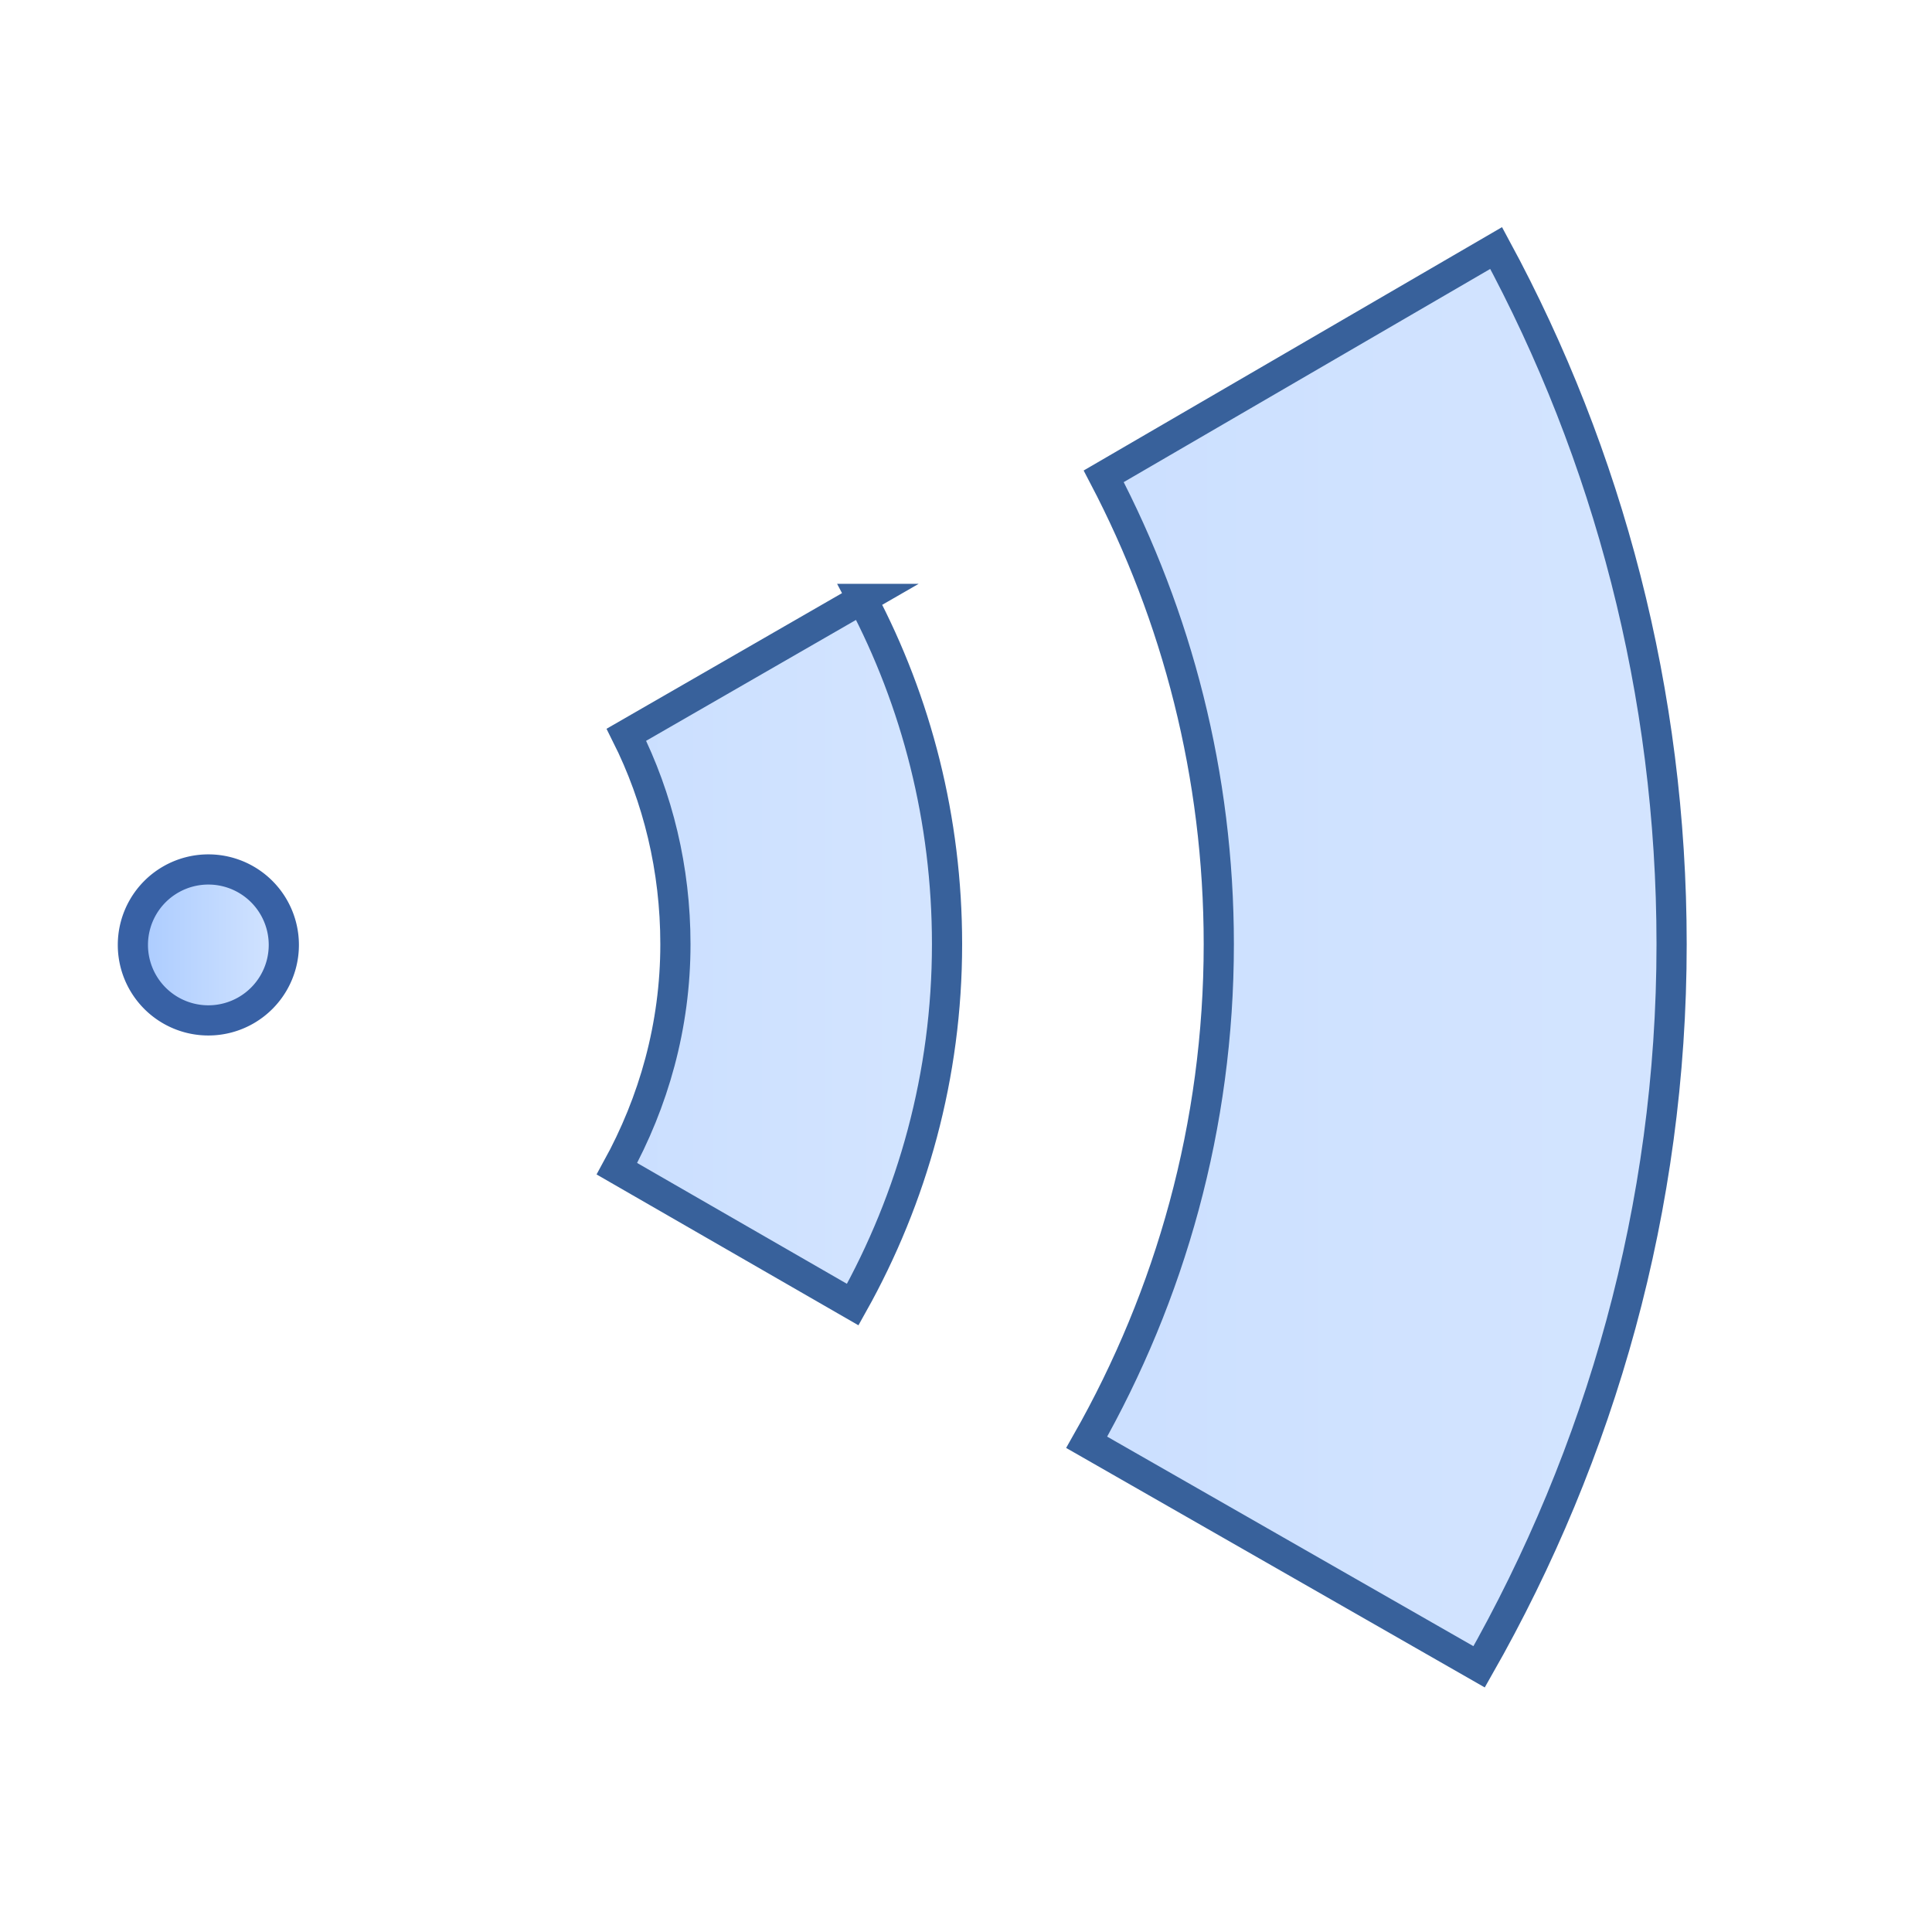 <?xml version="1.0" encoding="UTF-8" standalone="no"?>
<!-- Created with Inkscape (http://www.inkscape.org/) -->

<svg
   xmlns:dc="http://purl.org/dc/elements/1.1/"
   xmlns:cc="http://creativecommons.org/ns#"
   xmlns:rdf="http://www.w3.org/1999/02/22-rdf-syntax-ns#"
   xmlns:svg="http://www.w3.org/2000/svg"
   xmlns="http://www.w3.org/2000/svg"
   xmlns:xlink="http://www.w3.org/1999/xlink"
   xmlns:sodipodi="http://sodipodi.sourceforge.net/DTD/sodipodi-0.dtd"
   xmlns:inkscape="http://www.inkscape.org/namespaces/inkscape"
   width="32"
   height="32"
   id="svg2985"
   version="1.1"
   inkscape:version="0.48.5 r10040"
   sodipodi:docname="ParaCrystal1D.svg">
  <defs
     id="defs2987">
    <inkscape:path-effect
       effect="spiro"
       id="path-effect4955"
       is_visible="true" />
    <linearGradient
       id="linearGradient3772">
      <stop
         style="stop-color:#a7c9ff;stop-opacity:1;"
         offset="0"
         id="stop3774" />
      <stop
         style="stop-color:#d6e6ff;stop-opacity:1;"
         offset="1"
         id="stop3776" />
    </linearGradient>
    <linearGradient
       inkscape:collect="always"
       xlink:href="#linearGradient3772"
       id="linearGradient3778"
       x1="18"
       y1="25.437"
       x2="-3"
       y2="25.437"
       gradientUnits="userSpaceOnUse"
       gradientTransform="matrix(1,0,0,1.202,0,-7.576)" />
    <linearGradient
       inkscape:collect="always"
       xlink:href="#linearGradient3772"
       id="linearGradient3784"
       gradientUnits="userSpaceOnUse"
       x1="15"
       y1="33"
       x2="15"
       y2="18"
       gradientTransform="translate(0,6.97)" />
    <linearGradient
       inkscape:collect="always"
       xlink:href="#linearGradient3772"
       id="linearGradient3788"
       gradientUnits="userSpaceOnUse"
       gradientTransform="translate(0,14.142)"
       x1="15"
       y1="33"
       x2="15"
       y2="18" />
    <filter
       id="filter3798"
       style="color-interpolation-filters:sRGB;"
       inkscape:label="Drop Shadow">
      <feFlood
         id="feFlood3800"
         flood-opacity="0.5"
         flood-color="rgb(0,0,0)"
         result="flood" />
      <feComposite
         id="feComposite3802"
         in2="SourceGraphic"
         in="flood"
         operator="in"
         result="composite1" />
      <feGaussianBlur
         id="feGaussianBlur3804"
         in="composite"
         stdDeviation="0.5"
         result="blur" />
      <feOffset
         id="feOffset3806"
         dx="0"
         dy="0.5"
         result="offset" />
      <feComposite
         id="feComposite3808"
         in2="offset"
         in="SourceGraphic"
         operator="over"
         result="composite2" />
    </filter>
    <filter
       id="filter3810"
       style="color-interpolation-filters:sRGB;"
       inkscape:label="Drop Shadow">
      <feFlood
         id="feFlood3812"
         flood-opacity="0.5"
         flood-color="rgb(0,0,0)"
         result="flood" />
      <feComposite
         id="feComposite3814"
         in2="SourceGraphic"
         in="flood"
         operator="in"
         result="composite1" />
      <feGaussianBlur
         id="feGaussianBlur3816"
         in="composite"
         stdDeviation="0.5"
         result="blur" />
      <feOffset
         id="feOffset3818"
         dx="0"
         dy="0.5"
         result="offset" />
      <feComposite
         id="feComposite3820"
         in2="offset"
         in="SourceGraphic"
         operator="over"
         result="composite2" />
    </filter>
    <filter
       id="filter3822"
       style="color-interpolation-filters:sRGB;"
       inkscape:label="Drop Shadow">
      <feFlood
         id="feFlood3824"
         flood-opacity="0.5"
         flood-color="rgb(0,0,0)"
         result="flood" />
      <feComposite
         id="feComposite3826"
         in2="SourceGraphic"
         in="flood"
         operator="in"
         result="composite1" />
      <feGaussianBlur
         id="feGaussianBlur3828"
         in="composite"
         stdDeviation="0.5"
         result="blur" />
      <feOffset
         id="feOffset3830"
         dx="0"
         dy="0.5"
         result="offset" />
      <feComposite
         id="feComposite3832"
         in2="offset"
         in="SourceGraphic"
         operator="over"
         result="composite2" />
    </filter>
    <linearGradient
       inkscape:collect="always"
       xlink:href="#linearGradient3772"
       id="linearGradient4738"
       gradientUnits="userSpaceOnUse"
       gradientTransform="matrix(0.859,0,0,0.846,-35.783,10.593)"
       x1="16.058"
       y1="9.054"
       x2="-21.931"
       y2="9.054" />
    <linearGradient
       inkscape:collect="always"
       xlink:href="#linearGradient3772"
       id="linearGradient4898"
       x1="-42.25"
       y1="26.5"
       x2="-36.75"
       y2="26.5"
       gradientUnits="userSpaceOnUse" />
    <linearGradient
       inkscape:collect="always"
       xlink:href="#linearGradient3772"
       id="linearGradient4902"
       gradientUnits="userSpaceOnUse"
       x1="-42.25"
       y1="26.5"
       x2="-36.75"
       y2="26.5" />
    <linearGradient
       inkscape:collect="always"
       xlink:href="#linearGradient3772"
       id="linearGradient4910"
       gradientUnits="userSpaceOnUse"
       x1="-42.25"
       y1="26.5"
       x2="-36.75"
       y2="26.5" />
    <linearGradient
       inkscape:collect="always"
       xlink:href="#linearGradient3772"
       id="linearGradient4945"
       gradientUnits="userSpaceOnUse"
       x1="-42.25"
       y1="26.5"
       x2="-36.75"
       y2="26.5" />
    <linearGradient
       inkscape:collect="always"
       xlink:href="#linearGradient3772"
       id="linearGradient4949"
       gradientUnits="userSpaceOnUse"
       x1="-42.25"
       y1="26.5"
       x2="-36.75"
       y2="26.5" />
    <linearGradient
       inkscape:collect="always"
       xlink:href="#linearGradient3772-8"
       id="linearGradient4945-4"
       gradientUnits="userSpaceOnUse"
       x1="-42.25"
       y1="26.5"
       x2="-36.75"
       y2="26.5" />
    <linearGradient
       id="linearGradient3772-8">
      <stop
         style="stop-color:#a7c9ff;stop-opacity:1;"
         offset="0"
         id="stop3774-2" />
      <stop
         style="stop-color:#d6e6ff;stop-opacity:1;"
         offset="1"
         id="stop3776-0" />
    </linearGradient>
    <linearGradient
       y2="26.5"
       x2="-36.75"
       y1="26.5"
       x1="-42.25"
       gradientUnits="userSpaceOnUse"
       id="linearGradient3855"
       xlink:href="#linearGradient3772-8"
       inkscape:collect="always" />
    <linearGradient
       inkscape:collect="always"
       xlink:href="#linearGradient3772-3"
       id="linearGradient4906-2"
       gradientUnits="userSpaceOnUse"
       x1="-42.25"
       y1="26.5"
       x2="-36.75"
       y2="26.5" />
    <linearGradient
       id="linearGradient3772-3">
      <stop
         style="stop-color:#a7c9ff;stop-opacity:1;"
         offset="0"
         id="stop3774-4" />
      <stop
         style="stop-color:#d6e6ff;stop-opacity:1;"
         offset="1"
         id="stop3776-5" />
    </linearGradient>
    <linearGradient
       inkscape:collect="always"
       xlink:href="#linearGradient3772-4"
       id="linearGradient4906-28"
       gradientUnits="userSpaceOnUse"
       x1="-42.25"
       y1="26.5"
       x2="-36.75"
       y2="26.5" />
    <linearGradient
       id="linearGradient3772-4">
      <stop
         style="stop-color:#a7c9ff;stop-opacity:1;"
         offset="0"
         id="stop3774-8" />
      <stop
         style="stop-color:#d6e6ff;stop-opacity:1;"
         offset="1"
         id="stop3776-8" />
    </linearGradient>
    <linearGradient
       inkscape:collect="always"
       xlink:href="#linearGradient3772"
       id="linearGradient3956"
       gradientUnits="userSpaceOnUse"
       gradientTransform="matrix(5.9,0,0,5.767,259.413,-147.712)"
       x1="-42.25"
       y1="26.5"
       x2="-36.75"
       y2="26.5" />
    <linearGradient
       y2="26.5"
       x2="-36.75"
       y1="26.5"
       x1="-42.25"
       gradientUnits="userSpaceOnUse"
       id="linearGradient3889-7"
       xlink:href="#linearGradient3772-3-4"
       inkscape:collect="always" />
    <linearGradient
       id="linearGradient3772-3-4">
      <stop
         style="stop-color:#a7c9ff;stop-opacity:1;"
         offset="0"
         id="stop3774-4-0" />
      <stop
         style="stop-color:#d6e6ff;stop-opacity:1;"
         offset="1"
         id="stop3776-5-3" />
    </linearGradient>
    <linearGradient
       inkscape:collect="always"
       xlink:href="#linearGradient3772-3"
       id="linearGradient3998"
       gradientUnits="userSpaceOnUse"
       gradientTransform="matrix(9.9,0,0,9.679,422.835,-250.586)"
       x1="-42.25"
       y1="26.5"
       x2="-36.75"
       y2="26.5" />
    <linearGradient
       inkscape:collect="always"
       xlink:href="#linearGradient3772-1"
       id="linearGradient4910-0"
       gradientUnits="userSpaceOnUse"
       x1="-42.25"
       y1="26.5"
       x2="-36.75"
       y2="26.5" />
    <linearGradient
       id="linearGradient3772-1">
      <stop
         style="stop-color:#a7c9ff;stop-opacity:1;"
         offset="0"
         id="stop3774-85" />
      <stop
         style="stop-color:#d6e6ff;stop-opacity:1;"
         offset="1"
         id="stop3776-86" />
    </linearGradient>
    <linearGradient
       y2="26.5"
       x2="-36.75"
       y1="26.5"
       x1="-42.25"
       gradientUnits="userSpaceOnUse"
       id="linearGradient4015"
       xlink:href="#linearGradient3772-1"
       inkscape:collect="always" />
    <linearGradient
       y2="26.5"
       x2="-36.75"
       y1="26.5"
       x1="-42.25"
       gradientUnits="userSpaceOnUse"
       id="linearGradient4015-2"
       xlink:href="#linearGradient3772-1-5"
       inkscape:collect="always" />
    <linearGradient
       id="linearGradient3772-1-5">
      <stop
         style="stop-color:#a7c9ff;stop-opacity:1;"
         offset="0"
         id="stop3774-85-1" />
      <stop
         style="stop-color:#d6e6ff;stop-opacity:1;"
         offset="1"
         id="stop3776-86-7" />
    </linearGradient>
    <linearGradient
       y2="26.5"
       x2="-36.75"
       y1="26.5"
       x1="-42.25"
       gradientUnits="userSpaceOnUse"
       id="linearGradient4049"
       xlink:href="#linearGradient3772-1-5"
       inkscape:collect="always"
       gradientTransform="matrix(4.9,0,0,4.9,198.623,-114.741)" />
    <linearGradient
       y2="26.5"
       x2="-36.75"
       y1="26.5"
       x1="-42.25"
       gradientUnits="userSpaceOnUse"
       id="linearGradient4049-5"
       xlink:href="#linearGradient3772-1-5-9"
       inkscape:collect="always" />
    <linearGradient
       id="linearGradient3772-1-5-9">
      <stop
         style="stop-color:#a7c9ff;stop-opacity:1;"
         offset="0"
         id="stop3774-85-1-2" />
      <stop
         style="stop-color:#d6e6ff;stop-opacity:1;"
         offset="1"
         id="stop3776-86-7-7" />
    </linearGradient>
    <linearGradient
       y2="26.5"
       x2="-36.75"
       y1="26.5"
       x1="-42.25"
       gradientUnits="userSpaceOnUse"
       id="linearGradient4083"
       xlink:href="#linearGradient3772-1-5-9"
       inkscape:collect="always" />
    <linearGradient
       y2="26.5"
       x2="-36.75"
       y1="26.5"
       x1="-42.25"
       gradientUnits="userSpaceOnUse"
       id="linearGradient4083-9"
       xlink:href="#linearGradient3772-1-5-9-2"
       inkscape:collect="always" />
    <linearGradient
       id="linearGradient3772-1-5-9-2">
      <stop
         style="stop-color:#a7c9ff;stop-opacity:1;"
         offset="0"
         id="stop3774-85-1-2-2" />
      <stop
         style="stop-color:#d6e6ff;stop-opacity:1;"
         offset="1"
         id="stop3776-86-7-7-1" />
    </linearGradient>
    <linearGradient
       y2="26.5"
       x2="-36.75"
       y1="26.5"
       x1="-42.25"
       gradientUnits="userSpaceOnUse"
       id="linearGradient4117"
       xlink:href="#linearGradient3772-1-5-9-2"
       inkscape:collect="always"
       gradientTransform="matrix(9.7,0,0,9.7,388.223,-241.941)" />
    <linearGradient
       y2="26.5"
       x2="-36.75"
       y1="26.5"
       x1="-42.25"
       gradientUnits="userSpaceOnUse"
       id="linearGradient3855-6"
       xlink:href="#linearGradient3772-8-2"
       inkscape:collect="always" />
    <linearGradient
       id="linearGradient3772-8-2">
      <stop
         style="stop-color:#a7c9ff;stop-opacity:1;"
         offset="0"
         id="stop3774-2-1" />
      <stop
         style="stop-color:#d6e6ff;stop-opacity:1;"
         offset="1"
         id="stop3776-0-2" />
    </linearGradient>
    <linearGradient
       y2="26.5"
       x2="-36.75"
       y1="26.5"
       x1="-42.25"
       gradientUnits="userSpaceOnUse"
       id="linearGradient4015-9"
       xlink:href="#linearGradient3772-1-54"
       inkscape:collect="always" />
    <linearGradient
       id="linearGradient3772-1-54">
      <stop
         style="stop-color:#a7c9ff;stop-opacity:1;"
         offset="0"
         id="stop3774-85-4" />
      <stop
         style="stop-color:#d6e6ff;stop-opacity:1;"
         offset="1"
         id="stop3776-86-5" />
    </linearGradient>
    <linearGradient
       y2="26.5"
       x2="-36.75"
       y1="26.5"
       x1="-42.25"
       gradientUnits="userSpaceOnUse"
       id="linearGradient4049-7"
       xlink:href="#linearGradient3772-1-5-5"
       inkscape:collect="always"
       gradientTransform="matrix(4.9,0,0,4.9,201.627,-44.213)" />
    <linearGradient
       id="linearGradient3772-1-5-5">
      <stop
         style="stop-color:#a7c9ff;stop-opacity:1;"
         offset="0"
         id="stop3774-85-1-5" />
      <stop
         style="stop-color:#d6e6ff;stop-opacity:1;"
         offset="1"
         id="stop3776-86-7-2" />
    </linearGradient>
    <linearGradient
       y2="26.5"
       x2="-36.75"
       y1="26.5"
       x1="-42.25"
       gradientUnits="userSpaceOnUse"
       id="linearGradient4083-6"
       xlink:href="#linearGradient3772-1-5-9-1"
       inkscape:collect="always" />
    <linearGradient
       id="linearGradient3772-1-5-9-1">
      <stop
         style="stop-color:#a7c9ff;stop-opacity:1;"
         offset="0"
         id="stop3774-85-1-2-4" />
      <stop
         style="stop-color:#d6e6ff;stop-opacity:1;"
         offset="1"
         id="stop3776-86-7-7-8" />
    </linearGradient>
    <linearGradient
       y2="26.5"
       x2="-36.75"
       y1="26.5"
       x1="-42.25"
       gradientUnits="userSpaceOnUse"
       id="linearGradient4117-8"
       xlink:href="#linearGradient3772-1-5-9-2-7"
       inkscape:collect="always" />
    <linearGradient
       id="linearGradient3772-1-5-9-2-7">
      <stop
         style="stop-color:#a7c9ff;stop-opacity:1;"
         offset="0"
         id="stop3774-85-1-2-2-7" />
      <stop
         style="stop-color:#d6e6ff;stop-opacity:1;"
         offset="1"
         id="stop3776-86-7-7-1-3" />
    </linearGradient>
    <linearGradient
       y2="26.5"
       x2="-36.75"
       y1="26.5"
       x1="-42.25"
       gradientUnits="userSpaceOnUse"
       id="linearGradient4175"
       xlink:href="#linearGradient3772-1-5-9-2-7"
       inkscape:collect="always"
       gradientTransform="matrix(9.7,0,0,9.7,391.227,-171.413)" />
    <linearGradient
       inkscape:collect="always"
       xlink:href="#linearGradient3772-1-5-9-2"
       id="linearGradient4244"
       gradientUnits="userSpaceOnUse"
       gradientTransform="matrix(9.7,0,0,9.7,387.529,-224.97)"
       x1="-42.25"
       y1="26.5"
       x2="-36.75"
       y2="26.5" />
    <linearGradient
       inkscape:collect="always"
       xlink:href="#linearGradient3772-1-5"
       id="linearGradient4246"
       gradientUnits="userSpaceOnUse"
       gradientTransform="matrix(4.9,0,0,4.9,197.929,-97.77)"
       x1="-42.25"
       y1="26.5"
       x2="-36.75"
       y2="26.5" />
    <linearGradient
       inkscape:collect="always"
       xlink:href="#linearGradient3772-1-5-9-2"
       id="linearGradient4268"
       gradientUnits="userSpaceOnUse"
       gradientTransform="matrix(9.7,0,0,9.7,387.529,-240.97)"
       x1="-42.25"
       y1="26.5"
       x2="-36.75"
       y2="26.5" />
    <linearGradient
       inkscape:collect="always"
       xlink:href="#linearGradient3772-1-5"
       id="linearGradient4289"
       gradientUnits="userSpaceOnUse"
       gradientTransform="matrix(4.9,0,0,4.9,197.929,-113.77)"
       x1="-42.25"
       y1="26.5"
       x2="-36.75"
       y2="26.5" />
    <linearGradient
       y2="26.5"
       x2="-36.75"
       y1="26.5"
       x1="-42.25"
       gradientUnits="userSpaceOnUse"
       id="linearGradient3855-6-2"
       xlink:href="#linearGradient3772-8-2-1"
       inkscape:collect="always" />
    <linearGradient
       id="linearGradient3772-8-2-1">
      <stop
         style="stop-color:#a7c9ff;stop-opacity:1;"
         offset="0"
         id="stop3774-2-1-7" />
      <stop
         style="stop-color:#d6e6ff;stop-opacity:1;"
         offset="1"
         id="stop3776-0-2-3" />
    </linearGradient>
    <linearGradient
       y2="26.5"
       x2="-36.75"
       y1="26.5"
       x1="-42.25"
       gradientUnits="userSpaceOnUse"
       id="linearGradient4015-9-6"
       xlink:href="#linearGradient3772-1-54-3"
       inkscape:collect="always" />
    <linearGradient
       id="linearGradient3772-1-54-3">
      <stop
         style="stop-color:#a7c9ff;stop-opacity:1;"
         offset="0"
         id="stop3774-85-4-7" />
      <stop
         style="stop-color:#d6e6ff;stop-opacity:1;"
         offset="1"
         id="stop3776-86-5-3" />
    </linearGradient>
    <linearGradient
       y2="26.5"
       x2="-36.75"
       y1="26.5"
       x1="-42.25"
       gradientUnits="userSpaceOnUse"
       id="linearGradient4049-7-0"
       xlink:href="#linearGradient3772-1-5-5-3"
       inkscape:collect="always" />
    <linearGradient
       id="linearGradient3772-1-5-5-3">
      <stop
         style="stop-color:#a7c9ff;stop-opacity:1;"
         offset="0"
         id="stop3774-85-1-5-0" />
      <stop
         style="stop-color:#d6e6ff;stop-opacity:1;"
         offset="1"
         id="stop3776-86-7-2-3" />
    </linearGradient>
    <linearGradient
       y2="26.5"
       x2="-36.75"
       y1="26.5"
       x1="-42.25"
       gradientUnits="userSpaceOnUse"
       id="linearGradient4083-6-1"
       xlink:href="#linearGradient3772-1-5-9-1-1"
       inkscape:collect="always" />
    <linearGradient
       id="linearGradient3772-1-5-9-1-1">
      <stop
         style="stop-color:#a7c9ff;stop-opacity:1;"
         offset="0"
         id="stop3774-85-1-2-4-9" />
      <stop
         style="stop-color:#d6e6ff;stop-opacity:1;"
         offset="1"
         id="stop3776-86-7-7-8-1" />
    </linearGradient>
    <linearGradient
       y2="26.5"
       x2="-36.75"
       y1="26.5"
       x1="-42.25"
       gradientUnits="userSpaceOnUse"
       id="linearGradient4175-1"
       xlink:href="#linearGradient3772-1-5-9-2-7-7"
       inkscape:collect="always" />
    <linearGradient
       id="linearGradient3772-1-5-9-2-7-7">
      <stop
         style="stop-color:#a7c9ff;stop-opacity:1;"
         offset="0"
         id="stop3774-85-1-2-2-7-9" />
      <stop
         style="stop-color:#d6e6ff;stop-opacity:1;"
         offset="1"
         id="stop3776-86-7-7-1-3-4" />
    </linearGradient>
    <linearGradient
       y2="26.5"
       x2="-36.75"
       y1="26.5"
       x1="-42.25"
       gradientUnits="userSpaceOnUse"
       id="linearGradient4344"
       xlink:href="#linearGradient3772-1-5-9-2-7-7"
       inkscape:collect="always" />
    <linearGradient
       y2="26.5"
       x2="-36.75"
       y1="26.5"
       x1="-42.25"
       gradientUnits="userSpaceOnUse"
       id="linearGradient4083-6-2"
       xlink:href="#linearGradient3772-1-5-9-1-3"
       inkscape:collect="always" />
    <linearGradient
       id="linearGradient3772-1-5-9-1-3">
      <stop
         style="stop-color:#a7c9ff;stop-opacity:1;"
         offset="0"
         id="stop3774-85-1-2-4-5" />
      <stop
         style="stop-color:#d6e6ff;stop-opacity:1;"
         offset="1"
         id="stop3776-86-7-7-8-2" />
    </linearGradient>
    <linearGradient
       y2="26.5"
       x2="-36.75"
       y1="26.5"
       x1="-42.25"
       gradientUnits="userSpaceOnUse"
       id="linearGradient4015-9-0"
       xlink:href="#linearGradient3772-1-54-6"
       inkscape:collect="always" />
    <linearGradient
       id="linearGradient3772-1-54-6">
      <stop
         style="stop-color:#a7c9ff;stop-opacity:1;"
         offset="0"
         id="stop3774-85-4-6" />
      <stop
         style="stop-color:#d6e6ff;stop-opacity:1;"
         offset="1"
         id="stop3776-86-5-7" />
    </linearGradient>
    <linearGradient
       y2="26.5"
       x2="-36.75"
       y1="26.5"
       x1="-42.25"
       gradientUnits="userSpaceOnUse"
       id="linearGradient3855-6-3"
       xlink:href="#linearGradient3772-8-2-3"
       inkscape:collect="always" />
    <linearGradient
       id="linearGradient3772-8-2-3">
      <stop
         style="stop-color:#a7c9ff;stop-opacity:1;"
         offset="0"
         id="stop3774-2-1-78" />
      <stop
         style="stop-color:#d6e6ff;stop-opacity:1;"
         offset="1"
         id="stop3776-0-2-32" />
    </linearGradient>
    <linearGradient
       y2="26.5"
       x2="-36.75"
       y1="26.5"
       x1="-42.25"
       gradientUnits="userSpaceOnUse"
       id="linearGradient4015-9-9"
       xlink:href="#linearGradient3772-1-54-8"
       inkscape:collect="always" />
    <linearGradient
       id="linearGradient3772-1-54-8">
      <stop
         style="stop-color:#a7c9ff;stop-opacity:1;"
         offset="0"
         id="stop3774-85-4-3" />
      <stop
         style="stop-color:#d6e6ff;stop-opacity:1;"
         offset="1"
         id="stop3776-86-5-2" />
    </linearGradient>
    <linearGradient
       y2="26.5"
       x2="-36.75"
       y1="26.5"
       x1="-42.25"
       gradientUnits="userSpaceOnUse"
       id="linearGradient4452-8"
       xlink:href="#linearGradient3772-1-54-6-6"
       inkscape:collect="always" />
    <linearGradient
       id="linearGradient3772-1-54-6-6">
      <stop
         style="stop-color:#a7c9ff;stop-opacity:1;"
         offset="0"
         id="stop3774-85-4-6-4" />
      <stop
         style="stop-color:#d6e6ff;stop-opacity:1;"
         offset="1"
         id="stop3776-86-5-7-7" />
    </linearGradient>
    <linearGradient
       y2="26.5"
       x2="-36.75"
       y1="26.5"
       x1="-42.25"
       gradientUnits="userSpaceOnUse"
       id="linearGradient4049-7-5"
       xlink:href="#linearGradient3772-1-5-5-0"
       inkscape:collect="always" />
    <linearGradient
       id="linearGradient3772-1-5-5-0">
      <stop
         style="stop-color:#a7c9ff;stop-opacity:1;"
         offset="0"
         id="stop3774-85-1-5-1" />
      <stop
         style="stop-color:#d6e6ff;stop-opacity:1;"
         offset="1"
         id="stop3776-86-7-2-5" />
    </linearGradient>
    <linearGradient
       y2="26.5"
       x2="-36.75"
       y1="26.5"
       x1="-42.25"
       gradientUnits="userSpaceOnUse"
       id="linearGradient4083-6-4"
       xlink:href="#linearGradient3772-1-5-9-1-7"
       inkscape:collect="always" />
    <linearGradient
       id="linearGradient3772-1-5-9-1-7">
      <stop
         style="stop-color:#a7c9ff;stop-opacity:1;"
         offset="0"
         id="stop3774-85-1-2-4-57" />
      <stop
         style="stop-color:#d6e6ff;stop-opacity:1;"
         offset="1"
         id="stop3776-86-7-7-8-13" />
    </linearGradient>
    <linearGradient
       y2="26.5"
       x2="-36.75"
       y1="26.5"
       x1="-42.25"
       gradientUnits="userSpaceOnUse"
       id="linearGradient4418-9"
       xlink:href="#linearGradient3772-1-5-9-1-3-6"
       inkscape:collect="always" />
    <linearGradient
       id="linearGradient3772-1-5-9-1-3-6">
      <stop
         style="stop-color:#a7c9ff;stop-opacity:1;"
         offset="0"
         id="stop3774-85-1-2-4-5-3" />
      <stop
         style="stop-color:#d6e6ff;stop-opacity:1;"
         offset="1"
         id="stop3776-86-7-7-8-2-8" />
    </linearGradient>
    <linearGradient
       y2="26.5"
       x2="-36.75"
       y1="26.5"
       x1="-42.25"
       gradientUnits="userSpaceOnUse"
       id="linearGradient4175-3"
       xlink:href="#linearGradient3772-1-5-9-2-7-3"
       inkscape:collect="always" />
    <linearGradient
       id="linearGradient3772-1-5-9-2-7-3">
      <stop
         style="stop-color:#a7c9ff;stop-opacity:1;"
         offset="0"
         id="stop3774-85-1-2-2-7-7" />
      <stop
         style="stop-color:#d6e6ff;stop-opacity:1;"
         offset="1"
         id="stop3776-86-7-7-1-3-8" />
    </linearGradient>
    <linearGradient
       y2="26.5"
       x2="-36.75"
       y1="26.5"
       x1="-42.25"
       gradientUnits="userSpaceOnUse"
       id="linearGradient4516"
       xlink:href="#linearGradient3772-1-5-9-2-7-3"
       inkscape:collect="always" />
    <linearGradient
       y2="26.5"
       x2="-36.75"
       y1="26.5"
       x1="-42.25"
       gradientUnits="userSpaceOnUse"
       id="linearGradient3855-6-20"
       xlink:href="#linearGradient3772-8-2-0"
       inkscape:collect="always" />
    <linearGradient
       id="linearGradient3772-8-2-0">
      <stop
         style="stop-color:#a7c9ff;stop-opacity:1;"
         offset="0"
         id="stop3774-2-1-6" />
      <stop
         style="stop-color:#d6e6ff;stop-opacity:1;"
         offset="1"
         id="stop3776-0-2-9" />
    </linearGradient>
    <linearGradient
       y2="26.5"
       x2="-36.75"
       y1="26.5"
       x1="-42.25"
       gradientUnits="userSpaceOnUse"
       id="linearGradient4049-7-7"
       xlink:href="#linearGradient3772-1-5-5-6"
       inkscape:collect="always"
       gradientTransform="matrix(4.9,0,0,4.9,181.278,31.475)" />
    <linearGradient
       id="linearGradient3772-1-5-5-6">
      <stop
         style="stop-color:#a7c9ff;stop-opacity:1;"
         offset="0"
         id="stop3774-85-1-5-2" />
      <stop
         style="stop-color:#d6e6ff;stop-opacity:1;"
         offset="1"
         id="stop3776-86-7-2-2" />
    </linearGradient>
    <linearGradient
       y2="26.5"
       x2="-36.75"
       y1="26.5"
       x1="-42.25"
       gradientUnits="userSpaceOnUse"
       id="linearGradient4175-39"
       xlink:href="#linearGradient3772-1-5-9-2-7-0"
       inkscape:collect="always"
       gradientTransform="matrix(9.7,0,0,9.7,391.227,-171.413)" />
    <linearGradient
       id="linearGradient3772-1-5-9-2-7-0">
      <stop
         style="stop-color:#a7c9ff;stop-opacity:1;"
         offset="0"
         id="stop3774-85-1-2-2-7-0" />
      <stop
         style="stop-color:#d6e6ff;stop-opacity:1;"
         offset="1"
         id="stop3776-86-7-7-1-3-2" />
    </linearGradient>
    <linearGradient
       y2="26.5"
       x2="-36.75"
       y1="26.5"
       x1="-42.25"
       gradientTransform="matrix(9.7,0,0,9.7,370.878,-95.725)"
       gradientUnits="userSpaceOnUse"
       id="linearGradient4624"
       xlink:href="#linearGradient3772-1-5-9-2-7-0"
       inkscape:collect="always" />
    <linearGradient
       inkscape:collect="always"
       xlink:href="#linearGradient3772-1-5-9-2-7"
       id="linearGradient4688"
       gradientUnits="userSpaceOnUse"
       gradientTransform="matrix(9.7,0,0,9.7,391.227,-171.413)"
       x1="-42.25"
       y1="26.5"
       x2="-36.75"
       y2="26.5" />
    <linearGradient
       inkscape:collect="always"
       xlink:href="#linearGradient3772-1-5-5"
       id="linearGradient4709"
       gradientUnits="userSpaceOnUse"
       gradientTransform="matrix(4.9,0,0,4.9,201.627,-44.213)"
       x1="-42.25"
       y1="26.5"
       x2="-36.75"
       y2="26.5" />
    <linearGradient
       inkscape:collect="always"
       xlink:href="#linearGradient3772-1-5-9-2-7-32"
       id="linearGradient4688-1"
       gradientUnits="userSpaceOnUse"
       gradientTransform="matrix(9.7,0,0,9.7,391.227,-171.413)"
       x1="-42.25"
       y1="26.5"
       x2="-36.75"
       y2="26.5" />
    <linearGradient
       id="linearGradient3772-1-5-9-2-7-32">
      <stop
         style="stop-color:#a7c9ff;stop-opacity:1;"
         offset="0"
         id="stop3774-85-1-2-2-7-3" />
      <stop
         style="stop-color:#d6e6ff;stop-opacity:1;"
         offset="1"
         id="stop3776-86-7-7-1-3-40" />
    </linearGradient>
    <linearGradient
       y2="26.5"
       x2="-36.75"
       y1="26.5"
       x1="-42.25"
       gradientTransform="matrix(9.7,0,0,9.7,355.956,-181.415)"
       gradientUnits="userSpaceOnUse"
       id="linearGradient4757"
       xlink:href="#linearGradient3772-1-5-9-2-7-32"
       inkscape:collect="always" />
    <linearGradient
       inkscape:collect="always"
       xlink:href="#linearGradient3772-1-5-9-2-7-32"
       id="linearGradient4813"
       gradientUnits="userSpaceOnUse"
       gradientTransform="matrix(9.7,0,0,9.7,384.063,-189.193)"
       x1="-42.25"
       y1="26.5"
       x2="-36.75"
       y2="26.5" />
    <linearGradient
       inkscape:collect="always"
       xlink:href="#linearGradient3772-1-5"
       id="linearGradient4973"
       gradientUnits="userSpaceOnUse"
       gradientTransform="matrix(4.9,0,0,4.9,136.588,-79.916)"
       x1="-42.25"
       y1="26.5"
       x2="-36.75"
       y2="26.5" />
    <linearGradient
       inkscape:collect="always"
       xlink:href="#linearGradient3772-1-5-9-2"
       id="linearGradient4975"
       gradientUnits="userSpaceOnUse"
       gradientTransform="matrix(9.7,0,0,9.7,326.188,-207.116)"
       x1="-42.25"
       y1="26.5"
       x2="-36.75"
       y2="26.5" />
    <linearGradient
       y2="26.5"
       x2="-36.75"
       y1="26.5"
       x1="-42.25"
       gradientUnits="userSpaceOnUse"
       id="linearGradient3855-6-7"
       xlink:href="#linearGradient3772-8-2-2"
       inkscape:collect="always" />
    <linearGradient
       id="linearGradient3772-8-2-2">
      <stop
         style="stop-color:#a7c9ff;stop-opacity:1;"
         offset="0"
         id="stop3774-2-1-8" />
      <stop
         style="stop-color:#d6e6ff;stop-opacity:1;"
         offset="1"
         id="stop3776-0-2-5" />
    </linearGradient>
    <linearGradient
       inkscape:collect="always"
       xlink:href="#linearGradient3772-1-5-5-07"
       id="linearGradient4709-8"
       gradientUnits="userSpaceOnUse"
       gradientTransform="matrix(4.9,0,0,4.9,197.001,-98.199)"
       x1="-42.25"
       y1="26.5"
       x2="-36.75"
       y2="26.5" />
    <linearGradient
       id="linearGradient3772-1-5-5-07">
      <stop
         style="stop-color:#a7c9ff;stop-opacity:1;"
         offset="0"
         id="stop3774-85-1-5-3" />
      <stop
         style="stop-color:#d6e6ff;stop-opacity:1;"
         offset="1"
         id="stop3776-86-7-2-1" />
    </linearGradient>
    <linearGradient
       inkscape:collect="always"
       xlink:href="#linearGradient3772-1-5-9-2-7-36"
       id="linearGradient4688-9"
       gradientUnits="userSpaceOnUse"
       gradientTransform="matrix(9.7,0,0,9.7,391.227,-171.413)"
       x1="-42.25"
       y1="26.5"
       x2="-36.75"
       y2="26.5" />
    <linearGradient
       id="linearGradient3772-1-5-9-2-7-36">
      <stop
         style="stop-color:#a7c9ff;stop-opacity:1;"
         offset="0"
         id="stop3774-85-1-2-2-7-2" />
      <stop
         style="stop-color:#d6e6ff;stop-opacity:1;"
         offset="1"
         id="stop3776-86-7-7-1-3-7" />
    </linearGradient>
    <linearGradient
       y2="26.5"
       x2="-36.75"
       y1="26.5"
       x1="-42.25"
       gradientTransform="matrix(9.7,0,0,9.7,386.601,-225.399)"
       gradientUnits="userSpaceOnUse"
       id="linearGradient5004"
       xlink:href="#linearGradient3772-1-5-9-2-7-36"
       inkscape:collect="always" />
  </defs>
  <sodipodi:namedview
     id="base"
     pagecolor="#ffffff"
     bordercolor="#666666"
     borderopacity="1.0"
     inkscape:pageopacity="0.0"
     inkscape:pageshadow="2"
     inkscape:zoom="11.313708"
     inkscape:cx="28.768324"
     inkscape:cy="14.136947"
     inkscape:current-layer="layer1"
     showgrid="true"
     inkscape:grid-bbox="true"
     inkscape:document-units="px"
     inkscape:window-width="1862"
     inkscape:window-height="1130"
     inkscape:window-x="-2"
     inkscape:window-y="-3"
     inkscape:window-maximized="1"
     inkscape:snap-global="false">
    <inkscape:grid
       type="xygrid"
       id="grid3012"
       empspacing="5"
       visible="true"
       enabled="true"
       snapvisiblegridlinesonly="true" />
  </sodipodi:namedview>
  <g
     id="layer1"
     inkscape:label="Layer 1"
     inkscape:groupmode="layer"
     transform="translate(0,-16)">
    <path
       sodipodi:type="arc"
       style="fill:url(#linearGradient4910);fill-opacity:1;fill-rule:evenodd;stroke:#3861a5;stroke-width:0.129;stroke-linejoin:round;stroke-miterlimit:4;stroke-opacity:1;stroke-dasharray:none"
       id="path4908"
       sodipodi:cx="-39.5"
       sodipodi:cy="26.5"
       sodipodi:rx="2.5"
       sodipodi:ry="2.5"
       d="m -37,26.5 a 2.5,2.5 0 1 1 -5,0 2.5,2.5 0 1 1 5,0 z"
       transform="matrix(3.894,0,0,3.831,97.302,-51.788)" />
    <path
       style="fill:url(#linearGradient4975);fill-opacity:1;fill-rule:evenodd;stroke:none"
       d="m -35.967,37.792 -6.5,3.781 c 1.419,2.46 2.25,5.3 2.25,8.344 0,3.087 -0.856,5.986 -2.312,8.469 l 6.5,3.75 c 2.098,-3.589 3.312,-7.761 3.312,-12.219 0,-4.417 -1.187,-8.558 -3.25,-12.125 z"
       id="path4908-2-5-2-1"
       inkscape:connector-curvature="0" />
    <path
       style="fill:url(#linearGradient4973);fill-opacity:1;fill-rule:evenodd;stroke:none"
       d="m -46.31,43.917 -3.875,2.25 c 0.617,1.112 0.969,2.388 0.969,3.75 0,1.392 -0.389,2.684 -1.031,3.812 l 3.906,2.25 c 1.02,-1.788 1.625,-3.857 1.625,-6.062 0,-2.18 -0.595,-4.226 -1.594,-6 z"
       id="path4908-2-5"
       inkscape:connector-curvature="0" />
    <path
       style="fill:url(#linearGradient3998);fill-opacity:1;fill-rule:evenodd;stroke:#000000;stroke-width:0.5;stroke-linejoin:round;stroke-miterlimit:4;stroke-opacity:1;stroke-dasharray:none"
       d="m 51.523,-8.705 -6.938,4.844 c 2.29,2.858 3.656,6.459 3.656,10.375 0,4.098 -1.482,7.856 -3.969,10.781 l 6.375,4.25 c 3.66,-4.216 5.875,-9.66 5.875,-15.625 0,-5.484 -1.854,-10.563 -5,-14.625 z"
       id="path4904-9"
       inkscape:connector-curvature="0" />
    <rect
       style="fill:url(#linearGradient3778);fill-opacity:1;fill-rule:evenodd;stroke:none;filter:url(#filter3822)"
       id="rect3002"
       width="27.929"
       height="6.01"
       x="2.071"
       y="20.071"
       transform="matrix(1.021,0,0,0.491,-30.794,-12.54)" />
    <path
       transform="matrix(1.727,0,0,1.687,49.235,-53.721)"
       d="m -37,26.5 a 2.5,2.5 0 1 1 -5,0 2.5,2.5 0 1 1 5,0 z"
       sodipodi:ry="2.5"
       sodipodi:rx="2.5"
       sodipodi:cy="26.5"
       sodipodi:cx="-39.5"
       id="path4900"
       style="fill:url(#linearGradient4902);fill-opacity:1;fill-rule:evenodd;stroke:#3861a5;stroke-width:0.293;stroke-linejoin:round;stroke-miterlimit:4;stroke-opacity:1;stroke-dasharray:none"
       sodipodi:type="arc" />
    <path
       style="fill:url(#linearGradient3956);fill-opacity:1;fill-rule:evenodd;stroke:#3861a5;stroke-width:0.5;stroke-linejoin:round;stroke-miterlimit:4;stroke-opacity:1;stroke-dasharray:none"
       d="m 39.498,-1.452 -3.25,1.781 c 0.733,1.476 1.156,3.123 1.156,4.875 0,2.397 -0.783,4.61 -2.094,6.437 l 3.094,1.781 c 1.7,-2.353 2.719,-5.216 2.719,-8.312 0,-2.364 -0.593,-4.595 -1.625,-6.562 z"
       id="path4904"
       inkscape:connector-curvature="0" />
    <rect
       style="fill:#3861a5;fill-opacity:1;fill-rule:evenodd;stroke:none"
       id="rect4933"
       width="29.879"
       height="1.283"
       x="-21.426"
       y="4.27" />
    <path
       sodipodi:type="arc"
       style="fill:url(#linearGradient4898);fill-opacity:1;fill-rule:evenodd;stroke:#3861a5;stroke-width:0.399;stroke-linejoin:round;stroke-miterlimit:4;stroke-opacity:1;stroke-dasharray:none"
       id="path4890"
       sodipodi:cx="-39.5"
       sodipodi:cy="26.5"
       sodipodi:rx="2.5"
       sodipodi:ry="2.5"
       d="m -37,26.5 a 2.5,2.5 0 1 1 -5,0 2.5,2.5 0 1 1 5,0 z"
       transform="matrix(1.242,0,0,1.263,31.969,-28.51)" />
    <path
       transform="matrix(1.182,0,0,1.202,38.464,-26.854)"
       d="m -37,26.5 a 2.5,2.5 0 1 1 -5,0 2.5,2.5 0 1 1 5,0 z"
       sodipodi:ry="2.5"
       sodipodi:rx="2.5"
       sodipodi:cy="26.5"
       sodipodi:cx="-39.5"
       id="path4943"
       style="fill:url(#linearGradient4945);fill-opacity:1;fill-rule:evenodd;stroke:#3861a5;stroke-width:0.42;stroke-linejoin:round;stroke-miterlimit:4;stroke-opacity:1;stroke-dasharray:none"
       sodipodi:type="arc" />
    <path
       sodipodi:type="arc"
       style="fill:url(#linearGradient4949);fill-opacity:1;fill-rule:evenodd;stroke:#3861a5;stroke-width:0.42;stroke-linejoin:round;stroke-miterlimit:4;stroke-opacity:1;stroke-dasharray:none"
       id="path4947"
       sodipodi:cx="-39.5"
       sodipodi:cy="26.5"
       sodipodi:rx="2.5"
       sodipodi:ry="2.5"
       d="m -37,26.5 a 2.5,2.5 0 1 1 -5,0 2.5,2.5 0 1 1 5,0 z"
       transform="matrix(1.182,0,0,1.202,50.637,-26.854)" />
    <rect
       y="-3.559"
       x="-17.486"
       height="4.01"
       width="0.988"
       id="rect4951"
       style="fill:#3861a5;fill-opacity:1;fill-rule:evenodd;stroke:none" />
    <path
       style="fill:none;stroke:#3861a5;stroke-width:1;stroke-linecap:butt;stroke-linejoin:miter;stroke-miterlimit:4;stroke-opacity:1;stroke-dasharray:3, 1;stroke-dashoffset:0"
       d="m -33.65,4.148 0,14"
       id="path4953"
       inkscape:path-effect="#path-effect4955"
       inkscape:original-d="m -33.649639,4.1481848 0,14.0000002"
       inkscape:connector-curvature="0" />
    <rect
       style="fill:#3861a5;fill-opacity:1;fill-rule:evenodd;stroke:none"
       id="rect4957"
       width="0.887"
       height="4.061"
       x="-17.486"
       y="9.522" />
    <rect
       style="fill:#3861a5;fill-opacity:1;fill-rule:evenodd;stroke:none"
       id="rect4959"
       width="0.938"
       height="4.01"
       x="-8.496"
       y="-3.458" />
    <rect
       y="9.573"
       x="-8.496"
       height="4.01"
       width="0.938"
       id="rect4961"
       style="fill:#3861a5;fill-opacity:1;fill-rule:evenodd;stroke:none" />
    <rect
       y="-3.458"
       x="0.444"
       height="4.01"
       width="0.988"
       id="rect4963"
       style="fill:#3861a5;fill-opacity:1;fill-rule:evenodd;stroke:none" />
    <rect
       style="fill:#3861a5;fill-opacity:1;fill-rule:evenodd;stroke:none"
       id="rect4965"
       width="0.988"
       height="4.01"
       x="26.585"
       y="-16.341" />
    <path
       transform="matrix(0.5,0,0,0.5,-37.212,36.684)"
       d="m -37,26.5 a 2.5,2.5 0 1 1 -5,0 2.5,2.5 0 1 1 5,0 z"
       sodipodi:ry="2.5"
       sodipodi:rx="2.5"
       sodipodi:cy="26.5"
       sodipodi:cx="-39.5"
       id="path4943-7"
       style="fill:url(#linearGradient3855);fill-opacity:1;fill-rule:evenodd;stroke:#3861a5;stroke-width:1;stroke-linejoin:round;stroke-miterlimit:4;stroke-opacity:1;stroke-dasharray:none"
       sodipodi:type="arc" />
    <path
       style="fill:url(#linearGradient4688);fill-opacity:1;fill-rule:evenodd;stroke:none;stroke-width:0.5;stroke-linejoin:round;stroke-miterlimit:4;stroke-opacity:1;stroke-dasharray:none"
       d="M 29.406 74.094 L 22.906 77.875 C 24.121 80.195 24.812 82.825 24.812 85.625 C 24.812 88.629 24.01 91.437 22.625 93.875 L 29.125 97.594 C 31.138 94.059 32.312 89.984 32.312 85.625 C 32.312 81.454 31.261 77.521 29.406 74.094 z "
       transform="translate(0,16)"
       id="path4908-2-5-2-1-3" />
    <path
       style="font-size:medium;font-style:normal;font-variant:normal;font-weight:normal;font-stretch:normal;text-indent:0;text-align:start;text-decoration:none;line-height:normal;letter-spacing:normal;word-spacing:normal;text-transform:none;direction:ltr;block-progression:tb;writing-mode:lr-tb;text-anchor:start;baseline-shift:baseline;color:#000000;fill:#3861a5;fill-opacity:1;stroke:none;stroke-width:0.5;marker:none;visibility:visible;display:inline;overflow:visible;enable-background:accumulate;font-family:Sans;-inkscape-font-specification:Sans"
       d="m -8.238,115.958 a 0.25,0.25 0 0 0 -0.031,0.031 l -17.281,10 a 0.25,0.25 0 0 0 -0.031,0.031 0.25,0.25 0 0 0 -0.031,0.031 0.25,0.25 0 0 0 -0.062,0.156 0.25,0.25 0 0 0 0.031,0.125 0.25,0.25 0 0 0 0.031,0.031 0.25,0.25 0 0 0 0.062,0.062 l 17.156,9.844 a 0.25,0.25 0 0 0 0.156,0.031 0.25,0.25 0 0 0 0.094,-0.031 0.25,0.25 0 0 0 0.094,-0.094 c 1.687,-3.001 2.656,-6.469 2.656,-10.156 0,-3.605 -0.913,-6.983 -2.531,-9.938 a 0.25,0.25 0 0 0 -0.094,-0.094 0.25,0.25 0 0 0 -0.094,-0.031 0.25,0.25 0 0 0 -0.125,0 z m -0.031,0.625 c 1.5,2.827 2.375,6.012 2.375,9.438 0,3.505 -0.933,6.781 -2.5,9.656 l -16.531,-9.469 16.656,-9.625 z"
       id="path4908-2-5-2-6-3"
       inkscape:connector-curvature="0" />
    <path
       style="fill:url(#linearGradient4709);fill-opacity:1;fill-rule:evenodd;stroke:none;stroke-width:0.5;stroke-linejoin:round;stroke-miterlimit:4;stroke-opacity:1;stroke-dasharray:none"
       d="M 18.906 79.906 L 15 82.156 C 15.523 83.2 15.812 84.378 15.812 85.625 C 15.812 86.978 15.453 88.237 14.844 89.344 L 18.75 91.594 C 19.74 89.826 20.312 87.795 20.312 85.625 C 20.312 83.561 19.808 81.612 18.906 79.906 z "
       transform="translate(0,16)"
       id="path4908-2-5-7" />
    <path
       style="font-size:medium;font-style:normal;font-variant:normal;font-weight:normal;font-stretch:normal;text-indent:0;text-align:start;text-decoration:none;line-height:normal;letter-spacing:normal;word-spacing:normal;text-transform:none;direction:ltr;block-progression:tb;writing-mode:lr-tb;text-anchor:start;baseline-shift:baseline;color:#000000;fill:#3861a5;fill-opacity:1;stroke:none;stroke-width:0.5;marker:none;visibility:visible;display:inline;overflow:visible;enable-background:accumulate;font-family:Sans;-inkscape-font-specification:Sans"
       d="m 16.722,96.783 a 0.25,0.25 0 0 0 -0.031,0.031 l -0.125,0.062 0,0.594 0.125,-0.062 c 0.627,1.286 1,2.689 1,4.219 0,1.629 -0.422,3.153 -1.125,4.5 l 0,0.75 a 0.25,0.25 0 0 0 0.031,0 0.25,0.25 0 0 0 0.062,0 0.25,0.25 0 0 0 0.062,-0.031 0.25,0.25 0 0 0 0.062,-0.031 0.25,0.25 0 0 0 0.062,-0.062 c 0.869,-1.507 1.344,-3.265 1.344,-5.125 0,-1.706 -0.418,-3.304 -1.156,-4.719 a 0.25,0.25 0 0 0 -0.062,-0.062 0.25,0.25 0 0 0 -0.062,-0.031 0.25,0.25 0 0 0 -0.094,-0.031 0.25,0.25 0 0 0 -0.062,0 0.25,0.25 0 0 0 -0.031,0 z"
       id="path4908-2-2-9"
       inkscape:connector-curvature="0" />
    <path
       transform="matrix(0.5,0,0,0.5,27.827,88.387)"
       d="m -37,26.5 a 2.5,2.5 0 1 1 -5,0 2.5,2.5 0 1 1 5,0 z"
       sodipodi:ry="2.5"
       sodipodi:rx="2.5"
       sodipodi:cy="26.5"
       sodipodi:cx="-39.5"
       id="path4943-7-0"
       style="fill:url(#linearGradient3855-6);fill-opacity:1;fill-rule:evenodd;stroke:#3861a5;stroke-width:1;stroke-linejoin:round;stroke-miterlimit:4;stroke-opacity:1;stroke-dasharray:none"
       sodipodi:type="arc" />
    <path
       style="fill:none;stroke:#000000;stroke-width:1px;stroke-linecap:butt;stroke-linejoin:miter;stroke-opacity:1"
       d="M 34.233,71.728 67.238,90.658 67.169,52.66 z"
       id="path4248-0"
       inkscape:connector-curvature="0"
       sodipodi:nodetypes="cccc" />
    <path
       sodipodi:type="arc"
       style="fill:url(#linearGradient4344);fill-opacity:1;fill-rule:evenodd;stroke:#3861a5;stroke-width:0.052;stroke-linejoin:round;stroke-miterlimit:4;stroke-opacity:1;stroke-dasharray:none"
       id="path4908-2-5-2-1-3-2"
       sodipodi:cx="-39.5"
       sodipodi:cy="26.5"
       sodipodi:rx="2.5"
       sodipodi:ry="2.5"
       d="m -37,26.5 a 2.5,2.5 0 1 1 -5,0 2.5,2.5 0 1 1 5,0 z"
       transform="matrix(9.7,0,0,9.7,466.765,-142.494)" />
    <path
       sodipodi:type="arc"
       style="fill:url(#linearGradient4083-6-1);fill-opacity:1;fill-rule:evenodd;stroke:#3861a5;stroke-width:0.075;stroke-linejoin:round;stroke-miterlimit:4;stroke-opacity:1;stroke-dasharray:none"
       id="path4908-2-5-2-6-7"
       sodipodi:cx="-39.5"
       sodipodi:cy="26.5"
       sodipodi:rx="2.5"
       sodipodi:ry="2.5"
       d="m -37,26.5 a 2.5,2.5 0 1 1 -5,0 2.5,2.5 0 1 1 5,0 z"
       transform="matrix(6.7,0,0,6.7,348.265,-62.994)" />
    <path
       sodipodi:type="arc"
       style="fill:url(#linearGradient4049-7-0);fill-opacity:1;fill-rule:evenodd;stroke:#3861a5;stroke-width:0.102;stroke-linejoin:round;stroke-miterlimit:4;stroke-opacity:1;stroke-dasharray:none"
       id="path4908-2-5-7-4"
       sodipodi:cx="-39.5"
       sodipodi:cy="26.5"
       sodipodi:rx="2.5"
       sodipodi:ry="2.5"
       d="m -37,26.5 a 2.5,2.5 0 1 1 -5,0 2.5,2.5 0 1 1 5,0 z"
       transform="matrix(4.9,0,0,4.9,277.165,-15.294)" />
    <path
       sodipodi:type="arc"
       style="fill:url(#linearGradient4015-9-6);fill-opacity:1;fill-rule:evenodd;stroke:#3861a5;stroke-width:0.161;stroke-linejoin:round;stroke-miterlimit:4;stroke-opacity:1;stroke-dasharray:none"
       id="path4908-2-2-4"
       sodipodi:cx="-39.5"
       sodipodi:cy="26.5"
       sodipodi:rx="2.5"
       sodipodi:ry="2.5"
       d="m -37,26.5 a 2.5,2.5 0 1 1 -5,0 2.5,2.5 0 1 1 5,0 z"
       transform="matrix(3.1,0,0,3.1,206.065,32.406)" />
    <path
       transform="matrix(0.5,0,0,0.5,103.365,101.306)"
       d="m -37,26.5 a 2.5,2.5 0 1 1 -5,0 2.5,2.5 0 1 1 5,0 z"
       sodipodi:ry="2.5"
       sodipodi:rx="2.5"
       sodipodi:cy="26.5"
       sodipodi:cx="-39.5"
       id="path4943-7-0-0"
       style="fill:url(#linearGradient3855-6-2);fill-opacity:1;fill-rule:evenodd;stroke:#3861a5;stroke-width:1;stroke-linejoin:round;stroke-miterlimit:4;stroke-opacity:1;stroke-dasharray:none"
       sodipodi:type="arc" />
    <path
       sodipodi:type="arc"
       style="fill:url(#linearGradient4516);fill-opacity:1;fill-rule:evenodd;stroke:#3861a5;stroke-width:0.052;stroke-linejoin:round;stroke-miterlimit:4;stroke-opacity:1;stroke-dasharray:none"
       id="path4908-2-5-2-1-3-6"
       sodipodi:cx="-39.5"
       sodipodi:cy="26.5"
       sodipodi:rx="2.5"
       sodipodi:ry="2.5"
       d="m -37,26.5 a 2.5,2.5 0 1 1 -5,0 2.5,2.5 0 1 1 5,0 z"
       transform="matrix(9.7,0,0,9.7,424.427,-85.66)" />
    <path
       sodipodi:type="arc"
       style="fill:url(#linearGradient4418-9);fill-opacity:1;fill-rule:evenodd;stroke:#3861a5;stroke-width:0.061;stroke-linejoin:round;stroke-miterlimit:4;stroke-opacity:1;stroke-dasharray:none"
       id="path4908-2-5-2-6-3-4"
       sodipodi:cx="-39.5"
       sodipodi:cy="26.5"
       sodipodi:rx="2.5"
       sodipodi:ry="2.5"
       d="m -37,26.5 a 2.5,2.5 0 1 1 -5,0 2.5,2.5 0 1 1 5,0 z"
       transform="matrix(8.2,0,0,8.2,365.177,-45.91)" />
    <path
       sodipodi:type="arc"
       style="fill:url(#linearGradient4083-6-4);fill-opacity:1;fill-rule:evenodd;stroke:#3861a5;stroke-width:0.075;stroke-linejoin:round;stroke-miterlimit:4;stroke-opacity:1;stroke-dasharray:none"
       id="path4908-2-5-2-6-8"
       sodipodi:cx="-39.5"
       sodipodi:cy="26.5"
       sodipodi:rx="2.5"
       sodipodi:ry="2.5"
       d="m -37,26.5 a 2.5,2.5 0 1 1 -5,0 2.5,2.5 0 1 1 5,0 z"
       transform="matrix(6.7,0,0,6.7,305.927,-6.16)" />
    <path
       sodipodi:type="arc"
       style="fill:url(#linearGradient4049-7-5);fill-opacity:1;fill-rule:evenodd;stroke:#3861a5;stroke-width:0.102;stroke-linejoin:round;stroke-miterlimit:4;stroke-opacity:1;stroke-dasharray:none"
       id="path4908-2-5-7-1"
       sodipodi:cx="-39.5"
       sodipodi:cy="26.5"
       sodipodi:rx="2.5"
       sodipodi:ry="2.5"
       d="m -37,26.5 a 2.5,2.5 0 1 1 -5,0 2.5,2.5 0 1 1 5,0 z"
       transform="matrix(4.9,0,0,4.9,234.827,41.54)" />
    <path
       sodipodi:type="arc"
       style="fill:url(#linearGradient4452-8);fill-opacity:1;fill-rule:evenodd;stroke:#3861a5;stroke-width:0.125;stroke-linejoin:round;stroke-miterlimit:4;stroke-opacity:1;stroke-dasharray:none"
       id="path4908-2-2-9-8"
       sodipodi:cx="-39.5"
       sodipodi:cy="26.5"
       sodipodi:rx="2.5"
       sodipodi:ry="2.5"
       d="m -37,26.5 a 2.5,2.5 0 1 1 -5,0 2.5,2.5 0 1 1 5,0 z"
       transform="matrix(4,0,0,4,199.277,65.39)" />
    <path
       sodipodi:type="arc"
       style="fill:url(#linearGradient4015-9-9);fill-opacity:1;fill-rule:evenodd;stroke:#3861a5;stroke-width:0.161;stroke-linejoin:round;stroke-miterlimit:4;stroke-opacity:1;stroke-dasharray:none"
       id="path4908-2-2-7"
       sodipodi:cx="-39.5"
       sodipodi:cy="26.5"
       sodipodi:rx="2.5"
       sodipodi:ry="2.5"
       d="m -37,26.5 a 2.5,2.5 0 1 1 -5,0 2.5,2.5 0 1 1 5,0 z"
       transform="matrix(3.1,0,0,3.1,163.727,89.24)" />
    <path
       transform="matrix(0.5,0,0,0.5,61.027,158.14)"
       d="m -37,26.5 a 2.5,2.5 0 1 1 -5,0 2.5,2.5 0 1 1 5,0 z"
       sodipodi:ry="2.5"
       sodipodi:rx="2.5"
       sodipodi:cy="26.5"
       sodipodi:cx="-39.5"
       id="path4943-7-0-03"
       style="fill:url(#linearGradient3855-6-3);fill-opacity:1;fill-rule:evenodd;stroke:#3861a5;stroke-width:1;stroke-linejoin:round;stroke-miterlimit:4;stroke-opacity:1;stroke-dasharray:none"
       sodipodi:type="arc" />
    <path
       inkscape:connector-curvature="0"
       style="fill:url(#linearGradient4624);fill-opacity:1;fill-rule:evenodd;stroke:#3861a5;stroke-width:0.5;stroke-linejoin:round;stroke-miterlimit:4;stroke-opacity:1;stroke-dasharray:none"
       d="m -12.286,137.064 c -13.393,0 -24.25,10.857 -24.25,24.25 0,13.393 10.857,24.25 24.25,24.25 13.393,0 24.25,-10.857 24.25,-24.25 0,-13.393 -10.857,-24.25 -24.25,-24.25 z m 0,7.5 c 9.251,0 16.75,7.499 16.75,16.75 0,9.251 -7.499,16.75 -16.75,16.75 -9.251,0 -16.75,-7.499 -16.75,-16.75 0,-9.251 7.499,-16.75 16.75,-16.75 z"
       id="path4908-2-5-2-1-3-3" />
    <path
       sodipodi:type="arc"
       style="fill:none;stroke:#3861a5;stroke-width:0.061;stroke-linejoin:round;stroke-miterlimit:4;stroke-opacity:1;stroke-dasharray:none"
       id="path4908-2-5-2-6-3-1"
       sodipodi:cx="-39.5"
       sodipodi:cy="26.5"
       sodipodi:rx="2.5"
       sodipodi:ry="2.5"
       d="m -37,26.5 a 2.5,2.5 0 1 1 -5,0 2.5,2.5 0 1 1 5,0 z"
       transform="matrix(8.2,0,0,8.2,311.628,-55.975)" />
    <path
       inkscape:connector-curvature="0"
       style="fill:url(#linearGradient4049-7-7);fill-opacity:1;fill-rule:evenodd;stroke:#3861a5;stroke-width:0.5;stroke-linejoin:round;stroke-miterlimit:4;stroke-opacity:1;stroke-dasharray:none"
       d="m -12.286,149.064 c -6.765,0 -12.25,5.485 -12.25,12.25 0,6.765 5.485,12.25 12.25,12.25 6.765,0 12.25,-5.485 12.25,-12.25 0,-6.765 -5.485,-12.25 -12.25,-12.25 z m 0,4.5 c 4.28,0 7.75,3.47 7.75,7.75 0,4.28 -3.47,7.75 -7.75,7.75 -4.28,0 -7.75,-3.47 -7.75,-7.75 0,-4.28 3.47,-7.75 7.75,-7.75 z"
       id="path4908-2-5-7-18" />
    <path
       sodipodi:type="arc"
       style="fill:none;stroke:#3861a5;stroke-width:0.125;stroke-linejoin:round;stroke-miterlimit:4;stroke-opacity:1;stroke-dasharray:none"
       id="path4908-2-2-9-9"
       sodipodi:cx="-39.5"
       sodipodi:cy="26.5"
       sodipodi:rx="2.5"
       sodipodi:ry="2.5"
       d="m -37,26.5 a 2.5,2.5 0 1 1 -5,0 2.5,2.5 0 1 1 5,0 z"
       transform="matrix(4,0,0,4,145.728,55.325)" />
    <path
       transform="matrix(0.5,0,0,0.5,7.478,148.075)"
       d="m -37,26.5 a 2.5,2.5 0 1 1 -5,0 2.5,2.5 0 1 1 5,0 z"
       sodipodi:ry="2.5"
       sodipodi:rx="2.5"
       sodipodi:cy="26.5"
       sodipodi:cx="-39.5"
       id="path4943-7-0-4"
       style="fill:url(#linearGradient3855-6-20);fill-opacity:1;fill-rule:evenodd;stroke:#3861a5;stroke-width:1;stroke-linejoin:round;stroke-miterlimit:4;stroke-opacity:1;stroke-dasharray:none"
       sodipodi:type="arc" />
    <path
       inkscape:connector-curvature="0"
       style="fill:url(#linearGradient4813);fill-opacity:1;fill-rule:evenodd;stroke:none"
       d="m 22.243,56.314 -6.5,3.781 c 1.215,2.32 1.906,4.95 1.906,7.75 0,3.004 -0.803,5.812 -2.188,8.25 l 6.5,3.719 c 2.013,-3.535 3.188,-7.61 3.188,-11.969 0,-4.171 -1.052,-8.104 -2.906,-11.531 z"
       id="path4908-2-5-2-1-3-5" />
    <path
       style="font-size:medium;font-style:normal;font-variant:normal;font-weight:normal;font-stretch:normal;text-indent:0;text-align:start;text-decoration:none;line-height:normal;letter-spacing:normal;word-spacing:normal;text-transform:none;direction:ltr;block-progression:tb;writing-mode:lr-tb;text-anchor:start;baseline-shift:baseline;color:#000000;fill:#3861a5;fill-opacity:1;stroke:none;stroke-width:0.5;marker:none;visibility:visible;display:inline;overflow:visible;enable-background:accumulate;font-family:Sans;-inkscape-font-specification:Sans"
       d="m 26.069,91.619 a 0.25,0.25 0 0 0 -0.031,0.031 0.25,0.25 0 0 0 -0.031,0.031 l -0.094,0.062 0,0.594 0.094,-0.062 c 1.5,2.827 2.375,6.012 2.375,9.437 0,3.48 -0.921,6.733 -2.469,9.594 l 0,0.656 a 0.25,0.25 0 0 0 0.094,0.031 0.25,0.25 0 0 0 0.031,0 0.25,0.25 0 0 0 0.094,-0.031 0.25,0.25 0 0 0 0.094,-0.094 c 1.687,-3.001 2.656,-6.469 2.656,-10.156 0,-3.605 -0.913,-6.983 -2.531,-9.937 a 0.25,0.25 0 0 0 -0.062,-0.094 0.25,0.25 0 0 0 -0.031,0 0.25,0.25 0 0 0 -0.094,-0.031 0.25,0.25 0 0 0 -0.094,-0.031 z"
       id="path4908-2-5-2-6-3-7"
       inkscape:connector-curvature="0" />
    <path
       style="font-size:medium;font-style:normal;font-variant:normal;font-weight:normal;font-stretch:normal;text-indent:0;text-align:start;text-decoration:none;line-height:normal;letter-spacing:normal;word-spacing:normal;text-transform:none;direction:ltr;block-progression:tb;writing-mode:lr-tb;text-anchor:start;baseline-shift:baseline;color:#000000;fill:#3861a5;fill-opacity:1;stroke:none;stroke-width:0.5;marker:none;visibility:visible;display:inline;overflow:visible;enable-background:accumulate;font-family:Sans;-inkscape-font-specification:Sans"
       d="m 45.286,63.199 a 0.283,0.275 0 0 0 -0.035,0.034 l -19.541,10.999 a 0.283,0.275 0 0 0 -0.035,0.034 0.283,0.275 0 0 0 -0.035,0.034 0.283,0.275 0 0 0 -0.071,0.172 0.283,0.275 0 0 0 0.035,0.137 0.283,0.275 0 0 0 0.035,0.034 0.283,0.275 0 0 0 0.071,0.069 l 19.399,10.827 a 0.283,0.275 0 0 0 0.177,0.034 0.283,0.275 0 0 0 0.106,-0.034 0.283,0.275 0 0 0 0.106,-0.103 c 1.907,-3.301 3.004,-7.115 3.004,-11.171 0,-3.965 -1.032,-7.68 -2.862,-10.93 a 0.283,0.275 0 0 0 -0.106,-0.103 0.283,0.275 0 0 0 -0.106,-0.034 0.283,0.275 0 0 0 -0.141,0 z m -0.035,0.687 c 1.696,3.109 2.686,6.612 2.686,10.38 0,3.855 -1.055,7.459 -2.827,10.621 L 26.416,74.473 45.25,63.887 z"
       id="path4908-2-5-2-6-3-7-7"
       inkscape:connector-curvature="0" />
    <rect
       style="fill:#000000;fill-opacity:1;stroke:none"
       id="rect4886"
       width="1.237"
       height="1.326"
       x="-16.352"
       y="71.333"
       transform="translate(0,16)" />
    <path
       inkscape:connector-curvature="0"
       style="fill:url(#linearGradient5004);fill-opacity:1;fill-rule:evenodd;stroke:#38619b;stroke-opacity:1;stroke-width:0.5;stroke-miterlimit:4;stroke-dasharray:none"
       d="m 24.781,20.108 -6.5,3.781 c 1.215,2.32 1.906,4.95 1.906,7.75 0,3.004 -0.803,5.812 -2.188,8.25 l 6.5,3.719 c 2.013,-3.535 3.188,-7.61 3.188,-11.969 0,-4.171 -1.052,-8.104 -2.906,-11.531 z"
       id="path4908-2-5-2-1-3-7" />
    <path
       inkscape:connector-curvature="0"
       style="fill:url(#linearGradient4709-8);fill-opacity:1;fill-rule:evenodd;stroke:#38619b;stroke-opacity:1;stroke-width:0.5;stroke-miterlimit:4;stroke-dasharray:none"
       d="m 14.281,25.92 -3.906,2.25 c 0.523,1.043 0.812,2.222 0.812,3.469 0,1.353 -0.36,2.612 -0.969,3.719 l 3.906,2.25 c 0.99,-1.768 1.562,-3.799 1.562,-5.969 0,-2.064 -0.505,-4.013 -1.406,-5.719 z"
       id="path4908-2-5-7-3" />
    <path
       style="font-size:medium;font-style:normal;font-variant:normal;font-weight:normal;font-stretch:normal;text-indent:0;text-align:start;text-decoration:none;line-height:normal;letter-spacing:normal;word-spacing:normal;text-transform:none;direction:ltr;block-progression:tb;writing-mode:lr-tb;text-anchor:start;baseline-shift:baseline;color:#000000;fill:#3861a5;fill-opacity:1;stroke:none;stroke-width:0.5;marker:none;visibility:visible;display:inline;overflow:visible;enable-background:accumulate;font-family:Sans;-inkscape-font-specification:Sans"
       d="m -10.177,26.001 c -0.039,0.048 -0.103,0.062 -0.156,0.094 l 0.033,0.373 0.092,0.158 c 0.627,1.286 1,2.689 1,4.219 0,1.629 -0.422,3.153 -1.125,4.5 l 0,0.75 c 0.058,0.018 0.109,-0.022 0.156,-0.031 0.022,-0.007 0.043,-0.018 0.062,-0.031 0.024,-0.017 0.046,-0.038 0.062,-0.062 0.869,-1.507 1.344,-3.265 1.344,-5.125 0,-1.706 -0.418,-3.304 -1.156,-4.719 -0.017,-0.024 -0.038,-0.046 -0.062,-0.062 -0.046,-0.036 -0.109,-0.043 -0.156,-0.062 -0.021,-0.003 -0.042,-0.003 -0.062,0 -0.011,-8.46e-4 -0.022,-7.1e-5 -0.031,-10e-5 z"
       id="path4908-2-2-9-83"
       inkscape:connector-curvature="0"
       sodipodi:nodetypes="ccccscccccsccccc" />
    <path
       transform="matrix(0.5,0,0,0.5,23.201,18.401)"
       d="m -37,26.5 a 2.5,2.5 0 1 1 -5,0 2.5,2.5 0 1 1 5,0 z"
       sodipodi:ry="2.5"
       sodipodi:rx="2.5"
       sodipodi:cy="26.5"
       sodipodi:cx="-39.5"
       id="path4943-7-0-6"
       style="fill:url(#linearGradient3855-6-7);fill-opacity:1;fill-rule:evenodd;stroke:#3861a5;stroke-width:1;stroke-linejoin:round;stroke-miterlimit:4;stroke-opacity:1;stroke-dasharray:none"
       sodipodi:type="arc" />
    <path
       style="font-size:medium;font-style:normal;font-variant:normal;font-weight:normal;font-stretch:normal;text-indent:0;text-align:start;text-decoration:none;line-height:normal;letter-spacing:normal;word-spacing:normal;text-transform:none;direction:ltr;block-progression:tb;writing-mode:lr-tb;text-anchor:start;baseline-shift:baseline;color:#000000;fill:#3861a5;fill-opacity:1;stroke:none;stroke-width:0.5;marker:none;visibility:visible;display:inline;overflow:visible;enable-background:accumulate;font-family:Sans;-inkscape-font-specification:Sans"
       d="m -14.177,37.809 c -0.011,0.009 -0.022,0.02 -0.031,0.031 -0.011,0.009 -0.022,0.02 -0.031,0.031 l -0.094,0.062 0.022,0.395 0.072,0.136 c 1.5,2.827 2.375,6.012 2.375,9.437 0,3.48 -0.921,6.733 -2.469,9.594 l 0,0.656 c 0.029,0.016 0.061,0.027 0.094,0.031 0.01,6.51e-4 0.021,6.51e-4 0.031,0 0.033,-0.004 0.065,-0.015 0.094,-0.031 0.039,-0.022 0.072,-0.055 0.094,-0.094 1.687,-3.001 2.656,-6.469 2.656,-10.156 0,-3.605 -0.913,-6.983 -2.531,-9.937 -0.013,-0.035 -0.035,-0.068 -0.062,-0.094 -0.01,-6.51e-4 -0.021,-6.51e-4 -0.031,0 -0.029,-0.017 -0.061,-0.027 -0.094,-0.031 -0.029,-0.017 -0.061,-0.027 -0.094,-0.031 z"
       id="path4908-2-5-2-6-3-7-77"
       inkscape:connector-curvature="0"
       sodipodi:nodetypes="ccccccsccccccscccccc" />
  </g>
</svg>
